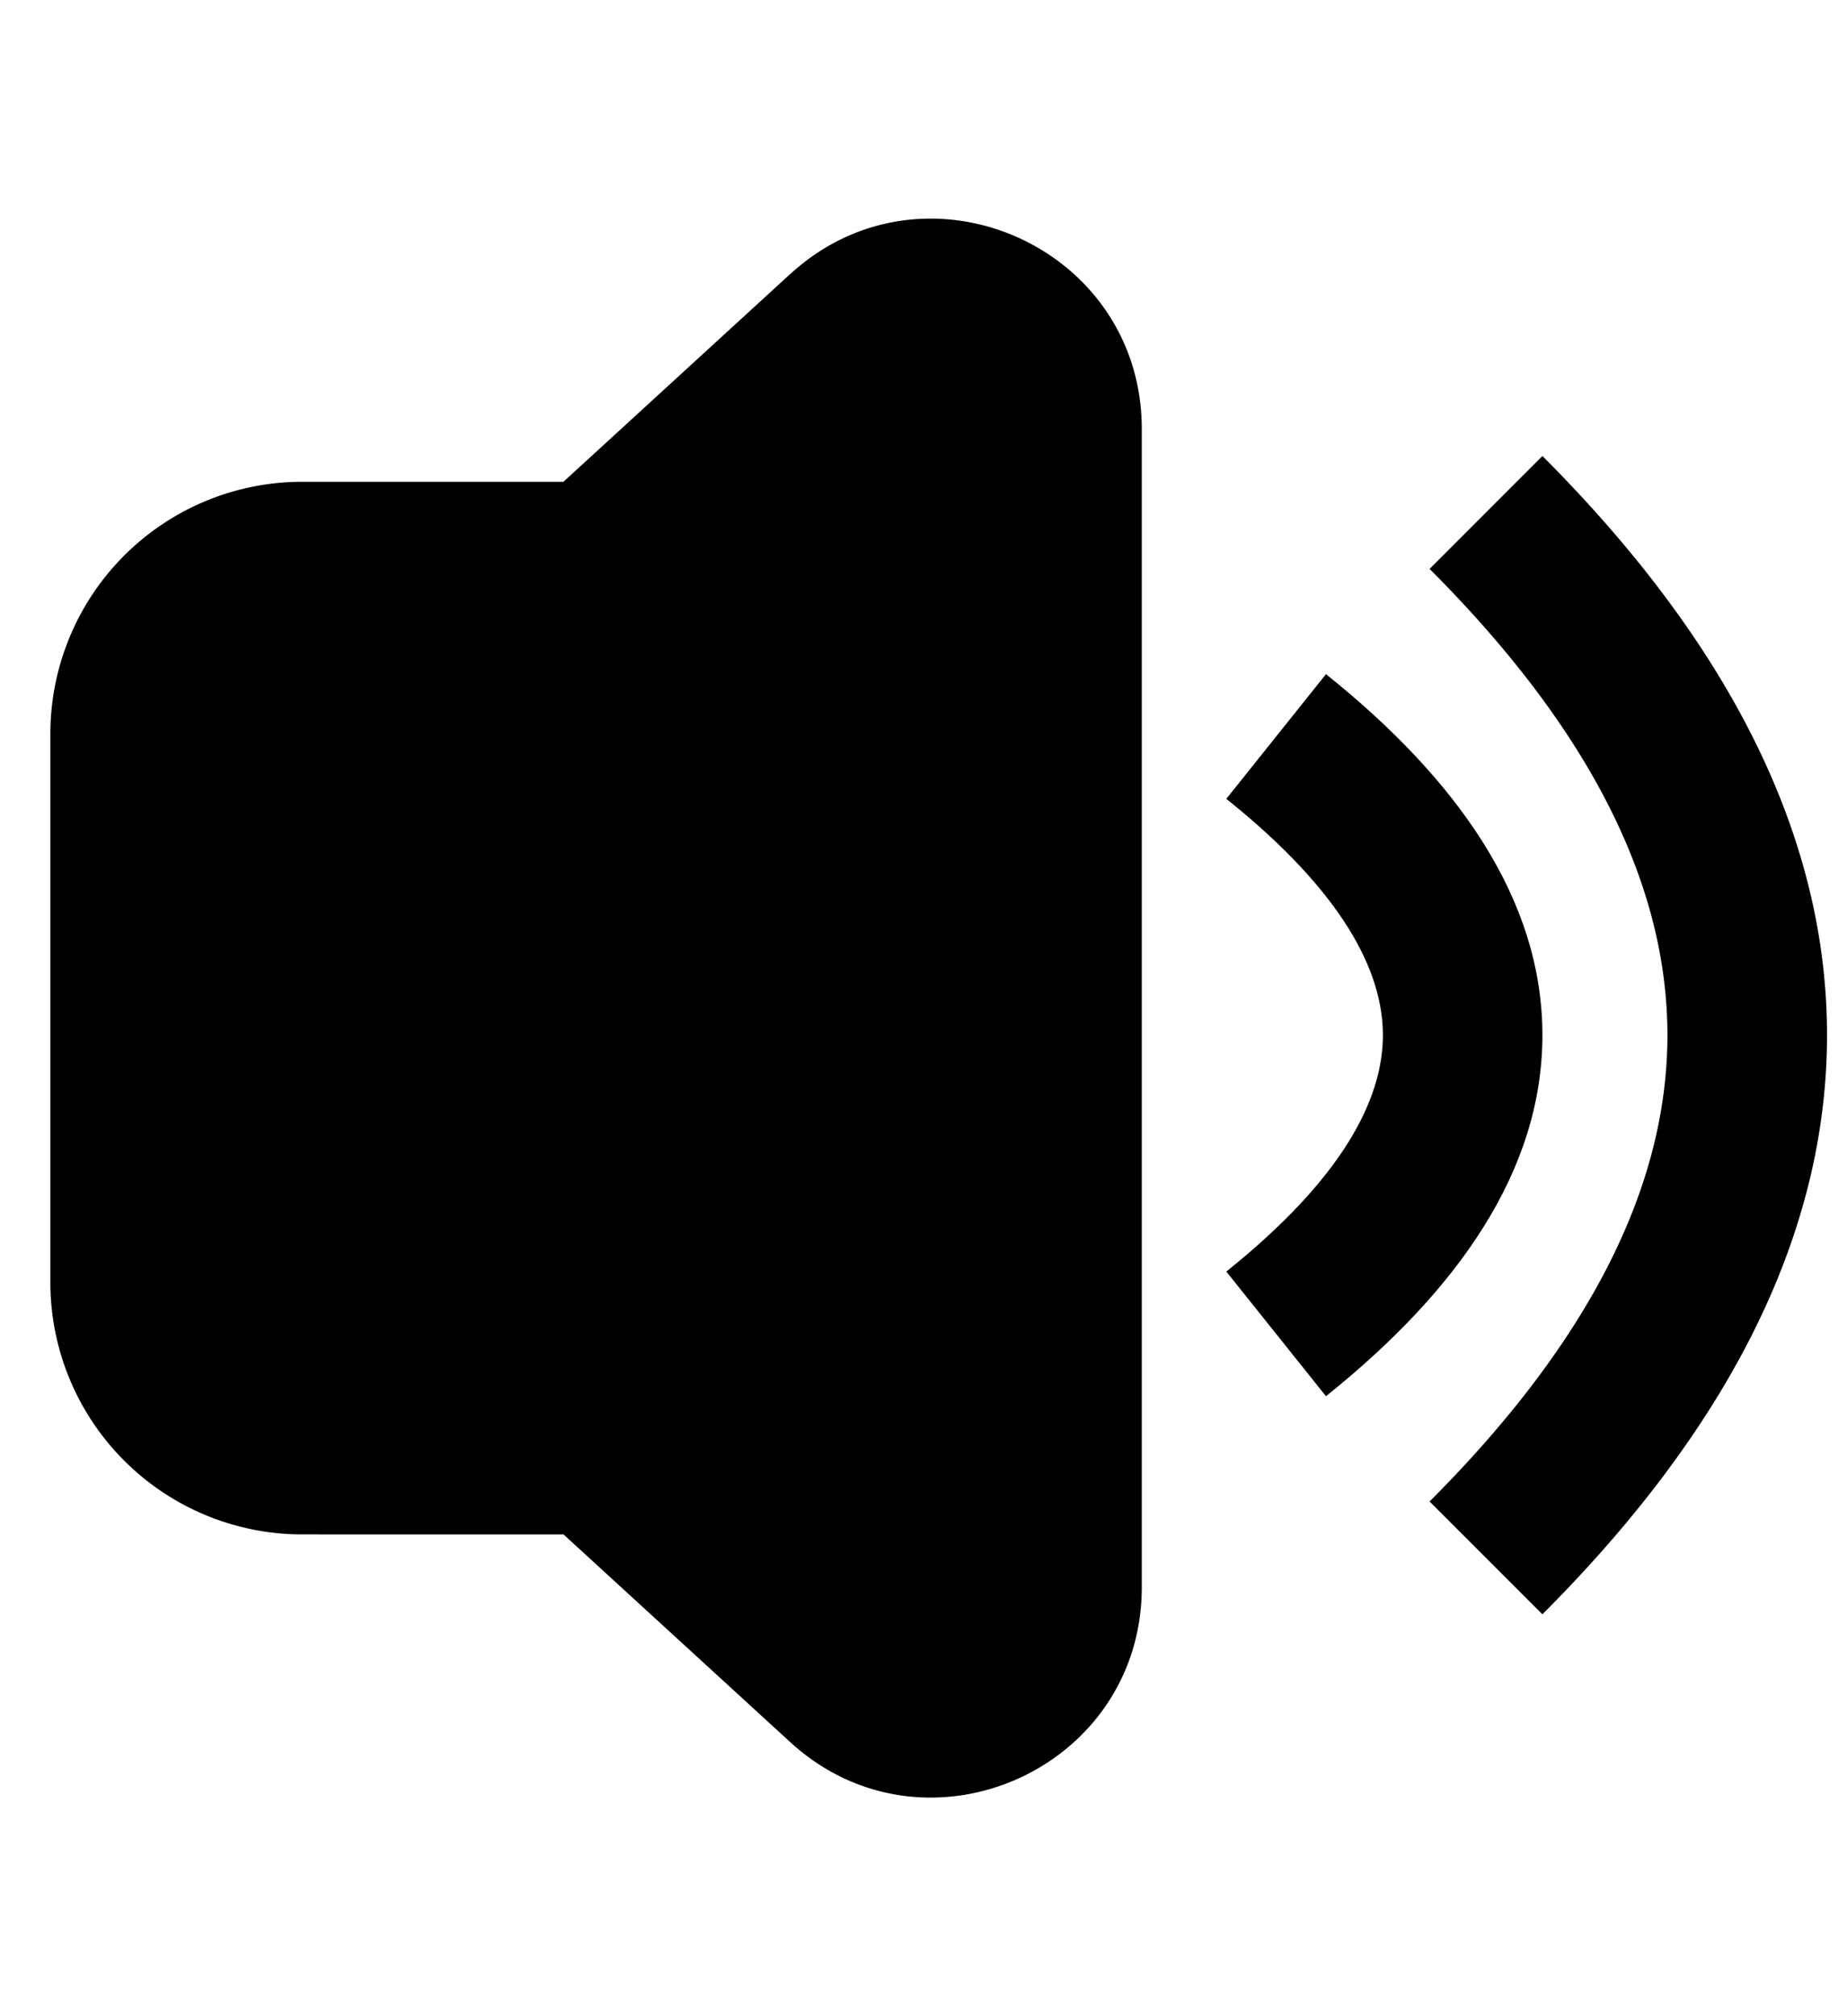 <svg width="22" height="24" viewBox="0 0 22 24" fill="none" xmlns="http://www.w3.org/2000/svg"><path d="M9.412 3.263c1.604-1.468 4.188-.33 4.188 1.844v13.786c0 2.174-2.584 3.312-4.188 1.844l-2.7-2.472H3.6a3 3 0 0 1-3-3v-6.53a3 3 0 0 1 3-3h3.111l2.7-2.472zM19.861 12.322c0-1.733-.862-3.58-2.833-5.55l1.344-1.344c2.177 2.178 3.39 4.48 3.39 6.894 0 2.415-1.213 4.717-3.39 6.894l-1.344-1.343c1.97-1.97 2.833-3.817 2.833-5.55z" fill="currentColor"/><path d="M16.472 12.322c0-.759-.474-1.7-1.865-2.813l1.187-1.484c1.571 1.257 2.578 2.686 2.578 4.297 0 1.611-1.007 3.04-2.578 4.298l-1.187-1.484c1.39-1.113 1.865-2.054 1.865-2.814z" fill="currentColor"/></svg>